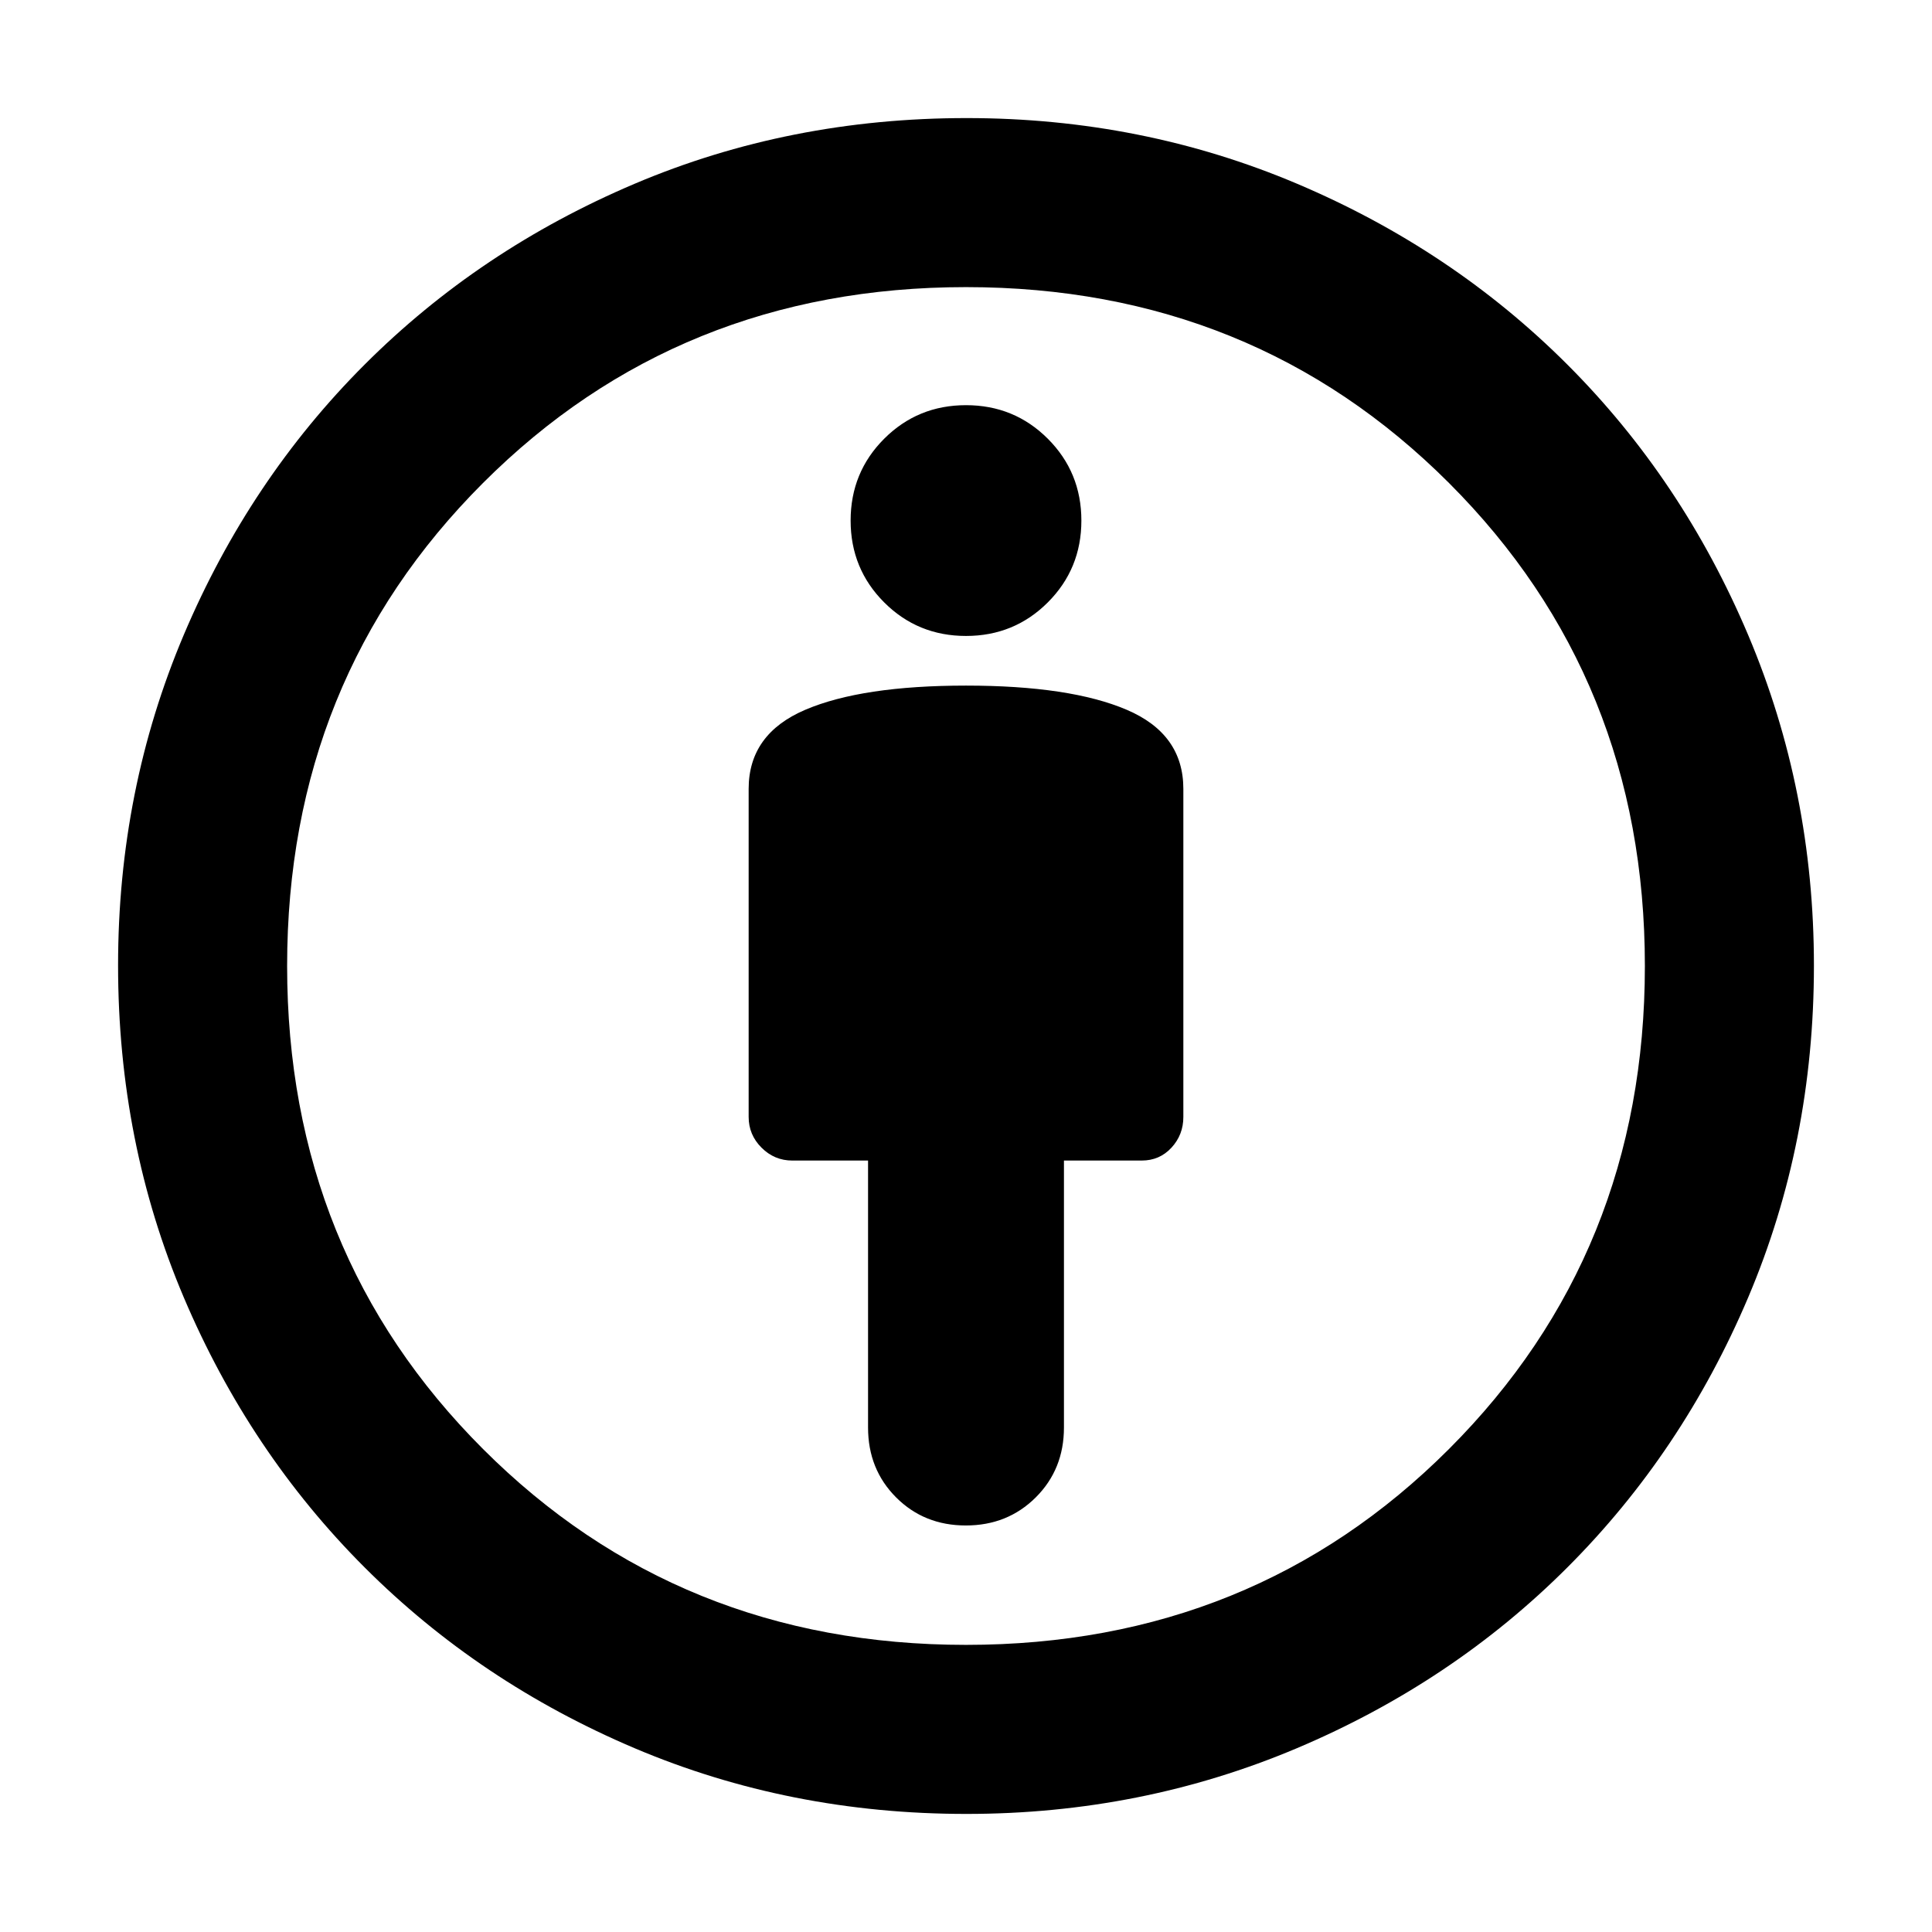<svg xmlns="http://www.w3.org/2000/svg" height="40" viewBox="0 -960 960 960" width="40"><path d="M480-619.33q-51.67 0-79.83 12Q372-595.33 372-568v163q0 8.87 6.4 15.27t15.27 6.4h37.66v132.66q0 20.76 13.94 34.72Q459.2-202 479.92-202q20.73 0 34.74-13.95 14.01-13.96 14.01-34.72v-132.66h38.66q8.87 0 14.77-6.4T588-405v-163q0-27.33-28.17-39.33-28.16-12-79.83-12Zm.2 560.66q-87.87 0-164.87-32.66-77-32.67-134.16-89.84Q124-238.33 91.33-315.3q-32.66-76.96-32.66-165.01 0-87.18 32.66-164.27 32.67-77.09 89.84-134.25Q238.33-836 315.3-868.67q76.96-32.66 165.01-32.66 87.18 0 164.27 32.66 77.09 32.67 134.25 89.84 57.17 57.16 89.84 134.4 32.66 77.25 32.66 164.23 0 87.87-32.66 164.87-32.67 77-89.84 134.16-57.16 57.17-134.4 89.84-77.25 32.66-164.23 32.66Zm-.2-84q142.67 0 240-97.33 97.33-97.33 97.33-240 0-142.67-97.33-240-97.33-97.33-240-97.33-142.67 0-240 97.33-97.33 97.33-97.33 240 0 142.67 97.33 240 97.33 97.33 240 97.33ZM480-644q23.98 0 40.66-16.68 16.67-16.68 16.67-40.65 0-23.98-16.67-40.66-16.68-16.68-40.66-16.68-23.98 0-40.66 16.68-16.67 16.68-16.67 40.66 0 23.97 16.67 40.65Q456.02-644 480-644Zm0 164Z"/></svg>